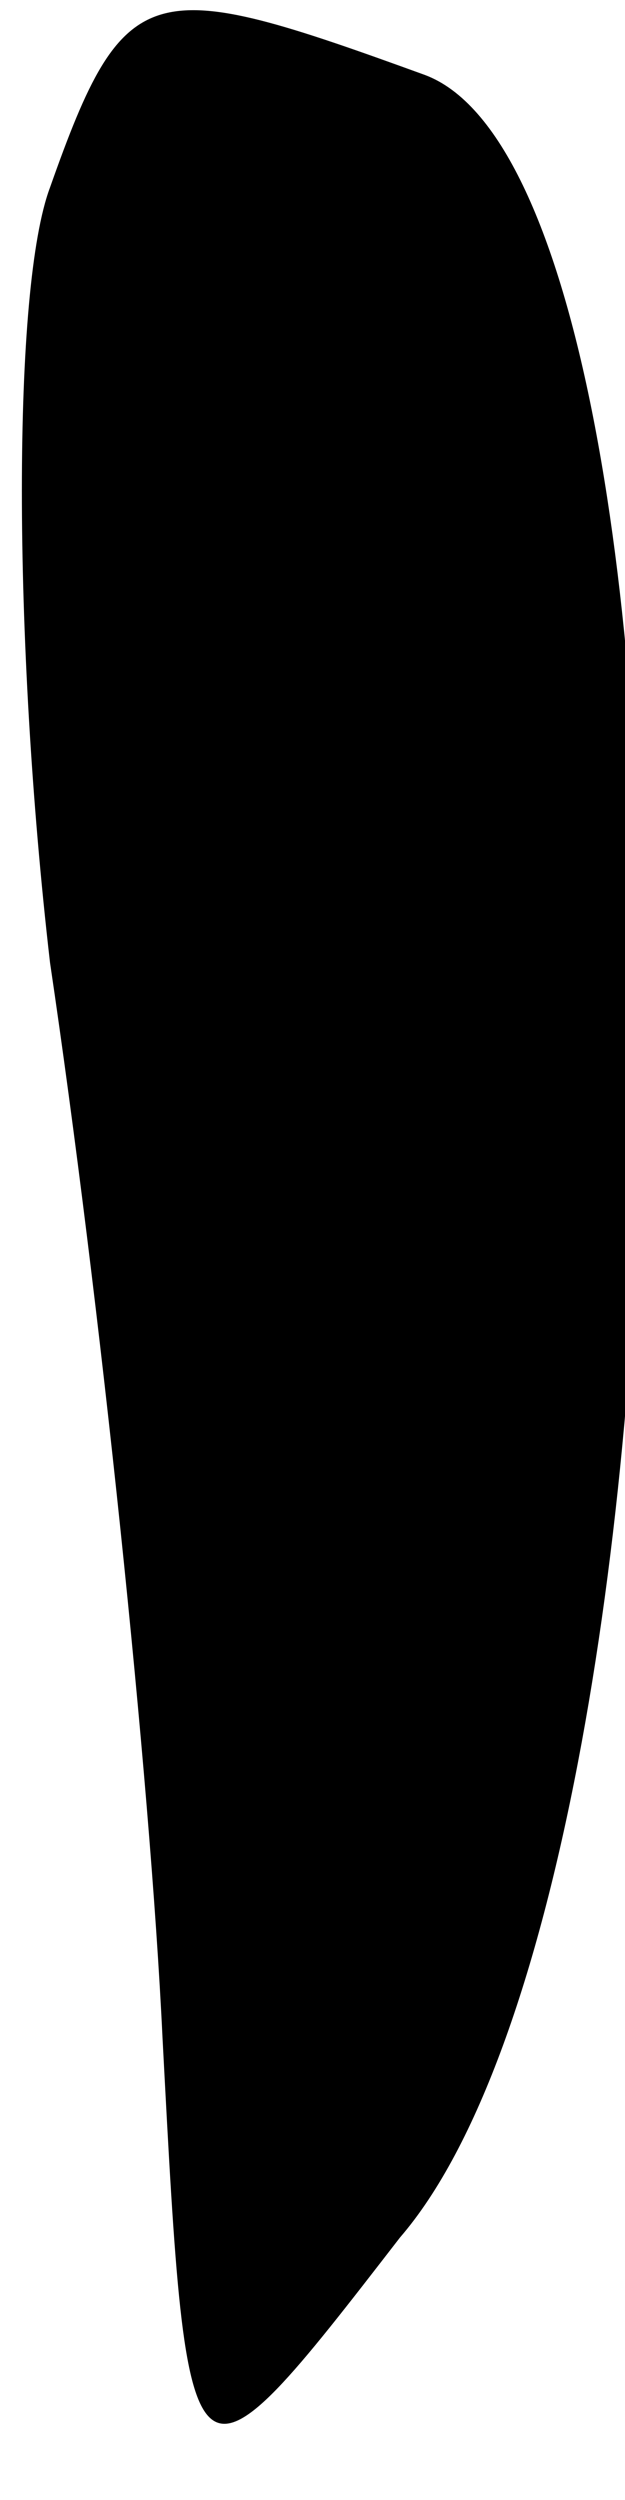 <?xml version="1.0" standalone="no"?>
<!DOCTYPE svg PUBLIC "-//W3C//DTD SVG 20010904//EN"
 "http://www.w3.org/TR/2001/REC-SVG-20010904/DTD/svg10.dtd">
<svg version="1.0" xmlns="http://www.w3.org/2000/svg"
 width="5pt" height="20pt" viewBox="0 0 5 20"
 preserveAspectRatio="xMidYMid meet">
<g transform="translate(0,20) scale(0.1,-0.1)"
fill="#000000" stroke="none">
<path fill="#000000" stroke="none" d="M4 185 c-3 -8 -3 -36 0 -62 4 -27 8
-65 9 -86 2 -38 2 -38 19 -16 25 29 26 164 2 173 -22 8 -24 8 -30 -9z"/>
</g>
</svg>
